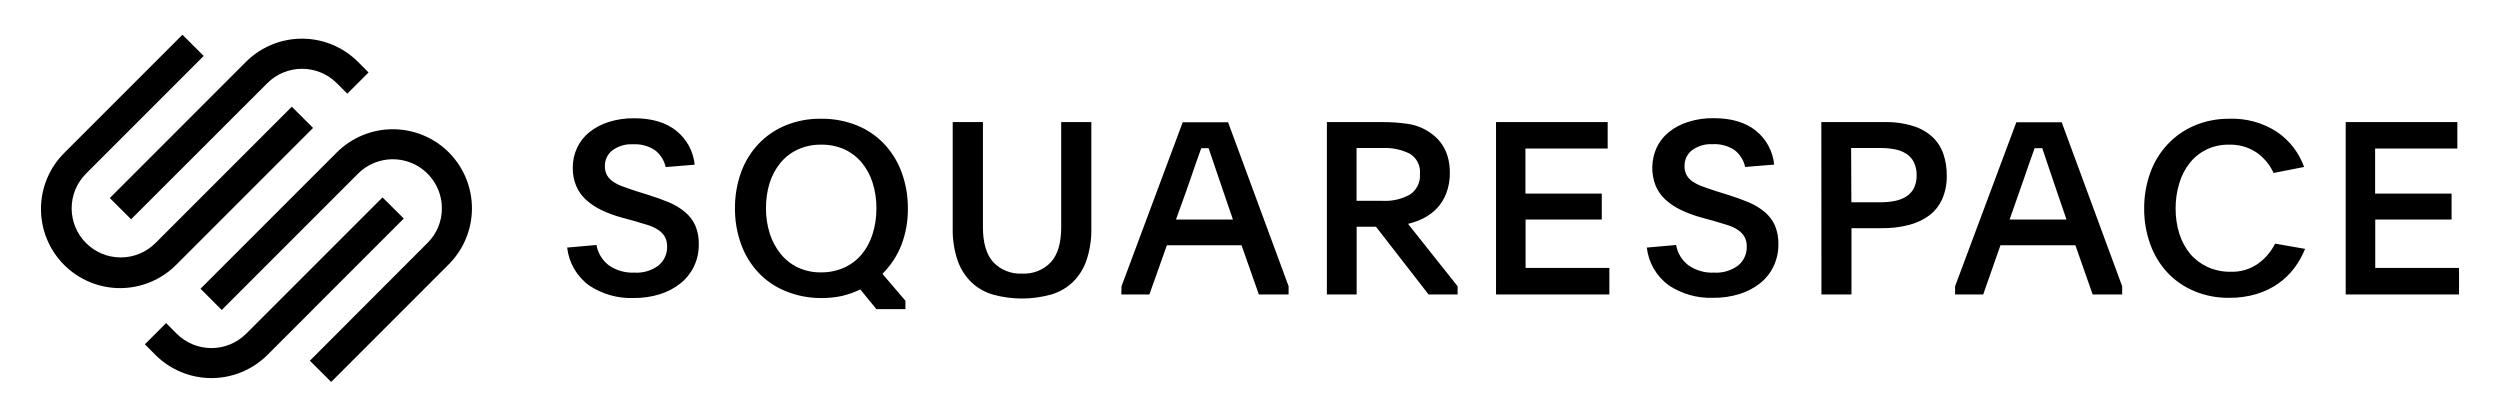 <svg width="288" height="48" viewBox="0 0 288 48" fill="none" xmlns="http://www.w3.org/2000/svg">
<path d="M15.101 25.259L30.804 9.573C31.865 8.517 33.3 7.925 34.797 7.925C36.293 7.925 37.729 8.517 38.789 9.573L40.01 10.793L42.456 8.347L41.236 7.121C39.525 5.413 37.206 4.454 34.788 4.454C32.371 4.454 30.052 5.413 28.341 7.121L12.649 22.813L15.101 25.259Z" fill="black"/>
<path d="M36.065 14.738L33.618 12.292L17.909 28.001C16.848 29.061 15.409 29.657 13.909 29.657C12.409 29.656 10.97 29.059 9.91 27.998C8.849 26.937 8.254 25.498 8.254 23.998C8.255 22.498 8.851 21.059 9.912 19.999L23.465 6.446L21.018 4L7.466 17.552C6.603 18.395 5.916 19.401 5.445 20.511C4.974 21.621 4.727 22.814 4.72 24.02C4.713 25.226 4.945 26.421 5.403 27.537C5.861 28.653 6.536 29.666 7.389 30.519C8.241 31.372 9.255 32.048 10.37 32.506C11.486 32.965 12.681 33.197 13.887 33.191C15.093 33.184 16.286 32.938 17.396 32.467C18.506 31.996 19.512 31.31 20.355 30.448L36.065 14.738ZM51.701 17.552C49.989 15.846 47.671 14.888 45.254 14.888C42.837 14.888 40.518 15.846 38.806 17.552L23.097 33.262L25.544 35.708L41.253 19.999C42.044 19.209 43.051 18.672 44.148 18.454C45.245 18.237 46.381 18.349 47.414 18.777C48.447 19.206 49.33 19.93 49.951 20.86C50.572 21.789 50.904 22.882 50.904 24C50.907 24.745 50.761 25.483 50.474 26.17C50.186 26.857 49.764 27.48 49.233 28.001L35.697 41.554L38.149 44L51.701 30.448C53.409 28.736 54.368 26.418 54.368 24C54.368 21.582 53.409 19.264 51.701 17.552Z" fill="black"/>
<path d="M44.067 22.741L28.358 38.444C27.295 39.503 25.857 40.098 24.357 40.098C22.857 40.098 21.418 39.503 20.355 38.444L19.135 37.218L16.689 39.664L17.909 40.891C19.621 42.597 21.939 43.555 24.357 43.555C26.773 43.555 29.092 42.597 30.804 40.891L46.513 25.176L44.067 22.741Z" fill="black"/>
<path d="M68.714 28.224C68.875 29.156 69.383 29.992 70.135 30.564C70.999 31.162 72.035 31.457 73.083 31.406C74.081 31.47 75.069 31.175 75.87 30.576C76.189 30.31 76.443 29.976 76.613 29.597C76.783 29.218 76.864 28.806 76.85 28.391C76.862 28.003 76.771 27.619 76.588 27.277C76.405 26.966 76.154 26.701 75.853 26.502C75.494 26.264 75.104 26.076 74.694 25.945L73.144 25.477L71.668 25.076C70.849 24.859 70.052 24.566 69.288 24.201C68.632 23.89 68.026 23.485 67.488 22.997C67.009 22.552 66.629 22.011 66.374 21.409C66.101 20.747 65.968 20.035 65.984 19.319C65.976 18.526 66.147 17.741 66.485 17.023C66.811 16.325 67.293 15.711 67.895 15.229C68.557 14.699 69.313 14.3 70.124 14.053C71.072 13.753 72.061 13.608 73.055 13.624C75.102 13.624 76.724 14.107 77.92 15.073C78.513 15.55 79.005 16.141 79.366 16.811C79.728 17.481 79.953 18.216 80.027 18.974L76.683 19.247C76.518 18.479 76.088 17.795 75.468 17.313C74.717 16.811 73.823 16.568 72.922 16.622C72.071 16.572 71.229 16.82 70.542 17.324C70.268 17.538 70.047 17.813 69.898 18.128C69.749 18.442 69.676 18.787 69.684 19.135C69.67 19.506 69.757 19.874 69.935 20.2C70.114 20.5 70.36 20.756 70.653 20.946C71.011 21.179 71.397 21.366 71.802 21.503C72.253 21.671 72.766 21.849 73.334 22.033L74.749 22.473C75.63 22.752 76.427 23.041 77.14 23.342C77.796 23.621 78.406 23.997 78.951 24.457C79.442 24.872 79.834 25.392 80.099 25.978C80.386 26.67 80.522 27.414 80.5 28.163C80.51 29.038 80.319 29.903 79.943 30.693C79.58 31.451 79.051 32.118 78.394 32.643C77.688 33.201 76.885 33.624 76.025 33.891C75.046 34.196 74.025 34.344 73 34.332C71.186 34.399 69.397 33.896 67.884 32.894C67.178 32.383 66.586 31.73 66.148 30.976C65.709 30.223 65.433 29.386 65.337 28.519L68.714 28.224ZM94.599 13.68C96.001 13.661 97.392 13.919 98.695 14.437C99.884 14.914 100.958 15.64 101.843 16.566C102.732 17.511 103.42 18.625 103.866 19.843C104.356 21.181 104.6 22.597 104.585 24.022C104.605 25.474 104.346 26.915 103.822 28.269C103.333 29.499 102.595 30.614 101.654 31.545L104.306 34.649V35.613H100.963L99.107 33.345C98.435 33.667 97.731 33.917 97.006 34.092C96.224 34.259 95.427 34.341 94.627 34.337C93.209 34.346 91.804 34.073 90.492 33.535C89.309 33.055 88.243 32.327 87.366 31.4C86.488 30.46 85.811 29.351 85.376 28.14C84.896 26.815 84.656 25.415 84.669 24.006C84.655 22.587 84.894 21.177 85.376 19.843C85.814 18.628 86.497 17.517 87.382 16.577C88.266 15.651 89.335 14.921 90.52 14.437C91.815 13.913 93.202 13.655 94.599 13.68ZM94.571 16.666C93.651 16.652 92.739 16.843 91.902 17.224C91.132 17.579 90.452 18.103 89.912 18.756C89.351 19.441 88.927 20.228 88.664 21.074C88.373 22.016 88.231 22.998 88.241 23.983C88.231 24.977 88.379 25.967 88.681 26.915C88.951 27.768 89.378 28.564 89.94 29.261C90.479 29.922 91.159 30.455 91.93 30.821C92.766 31.205 93.679 31.395 94.599 31.378C95.518 31.387 96.429 31.197 97.268 30.821C98.036 30.473 98.716 29.957 99.258 29.311C99.826 28.625 100.254 27.833 100.517 26.981C100.822 26.012 100.972 25 100.963 23.983C100.971 22.981 100.821 21.985 100.517 21.03C100.251 20.183 99.823 19.396 99.258 18.712C98.71 18.065 98.027 17.548 97.257 17.196C96.411 16.825 95.494 16.645 94.571 16.666ZM117.72 31.517C118.339 31.555 118.959 31.458 119.537 31.23C120.115 31.003 120.636 30.652 121.063 30.202C121.854 29.329 122.25 27.988 122.25 26.179V14.064H125.722V26.29C125.749 27.543 125.561 28.791 125.165 29.979C124.844 30.931 124.304 31.794 123.587 32.498C122.877 33.171 122.015 33.664 121.074 33.936C118.886 34.541 116.575 34.541 114.387 33.936C113.45 33.664 112.592 33.171 111.885 32.498C111.17 31.793 110.63 30.93 110.308 29.979C109.912 28.791 109.724 27.543 109.751 26.29V14.064H113.234V26.179C113.234 27.984 113.631 29.326 114.426 30.202C114.848 30.646 115.36 30.994 115.929 31.221C116.497 31.448 117.108 31.549 117.72 31.517ZM129.199 32.977L136.248 14.086H141.475L148.447 32.977V33.925H145.02L143.025 28.252H134.426L132.409 33.925H129.177L129.199 32.977ZM135.474 25.287H142.033L140.952 22.133C140.528 20.902 140.188 19.904 139.926 19.118C139.664 18.333 139.441 17.664 139.235 17.073H138.383L138.048 18.015C137.937 18.327 137.814 18.678 137.675 19.063C137.536 19.447 137.385 19.893 137.218 20.395C137.051 20.896 136.85 21.47 136.611 22.133L135.474 25.287ZM167.917 33.925H164.574L158.516 26.123H156.287V33.925H152.855V14.064H159.302C160.268 14.062 161.233 14.131 162.189 14.27C163.077 14.399 163.925 14.727 164.669 15.229C166.236 16.262 167.02 17.818 167.02 19.899C167.036 20.705 166.898 21.507 166.613 22.261C166.373 22.897 166.011 23.48 165.549 23.978C165.108 24.446 164.59 24.834 164.017 25.126C163.442 25.419 162.834 25.642 162.205 25.789L167.917 32.977V33.925ZM156.276 23.136H159.291C160.384 23.194 161.471 22.943 162.428 22.412C162.814 22.154 163.123 21.798 163.325 21.381C163.527 20.964 163.614 20.5 163.576 20.038C163.622 19.579 163.537 19.117 163.331 18.705C163.125 18.293 162.806 17.947 162.412 17.709C161.444 17.228 160.37 17.001 159.291 17.051H156.276V23.136ZM172.342 14.064H185.204V17.107H175.73V22.306H184.524V25.293H175.747V30.865H185.399V33.925H172.342V14.064ZM193.089 28.224C193.249 29.156 193.757 29.992 194.51 30.564C195.373 31.161 196.409 31.457 197.458 31.406C198.456 31.47 199.444 31.175 200.244 30.576C200.563 30.31 200.817 29.976 200.987 29.597C201.157 29.218 201.238 28.806 201.225 28.391C201.236 28.003 201.146 27.619 200.963 27.277C200.78 26.966 200.528 26.701 200.227 26.502C199.868 26.264 199.478 26.076 199.068 25.945L197.519 25.477L196.025 25.064C195.207 24.847 194.41 24.555 193.646 24.189C192.99 23.879 192.383 23.474 191.846 22.986C191.367 22.541 190.987 22 190.732 21.398C190.456 20.696 190.324 19.947 190.343 19.194C190.362 18.44 190.532 17.698 190.843 17.012C191.171 16.315 191.653 15.701 192.253 15.218C192.915 14.688 193.671 14.289 194.482 14.042C195.429 13.742 196.419 13.597 197.413 13.613C199.46 13.613 201.084 14.096 202.284 15.062C202.876 15.539 203.366 16.13 203.727 16.8C204.088 17.47 204.311 18.205 204.384 18.962L201.041 19.235C200.878 18.47 200.452 17.786 199.837 17.302C199.087 16.799 198.192 16.556 197.29 16.611C196.44 16.561 195.598 16.809 194.911 17.313C194.638 17.527 194.418 17.803 194.27 18.117C194.122 18.432 194.049 18.776 194.058 19.124C194.043 19.494 194.128 19.862 194.304 20.188C194.483 20.489 194.729 20.744 195.022 20.935C195.38 21.168 195.766 21.355 196.17 21.492C196.622 21.66 197.134 21.838 197.708 22.022L199.118 22.462C200.002 22.741 200.799 23.03 201.509 23.331C202.165 23.61 202.775 23.986 203.32 24.446C203.811 24.861 204.203 25.381 204.468 25.967C204.755 26.659 204.891 27.403 204.869 28.152C204.878 29.026 204.688 29.892 204.312 30.681C203.951 31.441 203.421 32.108 202.763 32.632C202.056 33.186 201.253 33.605 200.394 33.869C199.413 34.174 198.39 34.322 197.363 34.309C195.549 34.376 193.76 33.873 192.247 32.872C191.546 32.362 190.958 31.712 190.521 30.962C190.085 30.213 189.809 29.381 189.712 28.519L193.089 28.224ZM209.818 14.064H217.062C218.21 14.034 219.354 14.194 220.45 14.538C221.283 14.794 222.045 15.239 222.679 15.836C223.236 16.378 223.653 17.047 223.894 17.787C224.149 18.567 224.276 19.384 224.267 20.205C224.29 21.13 224.115 22.05 223.755 22.902C223.429 23.648 222.921 24.299 222.278 24.797C221.574 25.318 220.775 25.697 219.926 25.911C218.905 26.173 217.854 26.299 216.8 26.285H213.289V33.925H209.829L209.818 14.064ZM213.278 23.303H216.594C217.155 23.308 217.715 23.257 218.266 23.153C218.735 23.065 219.184 22.893 219.592 22.646C219.967 22.411 220.273 22.08 220.478 21.687C220.702 21.226 220.811 20.718 220.796 20.205C220.812 19.68 220.703 19.158 220.478 18.684C220.279 18.286 219.977 17.949 219.603 17.709C219.202 17.459 218.758 17.287 218.294 17.201C217.743 17.096 217.183 17.046 216.622 17.051H213.25L213.278 23.303ZM225.226 32.977L232.281 14.086H237.508L244.474 32.977V33.925H241.074L239.085 28.252H230.453L228.464 33.925H225.226V32.977ZM231.506 25.287H238.059L236.978 22.133C236.555 20.902 236.215 19.904 235.959 19.118L235.268 17.073H234.387L234.053 18.015C233.941 18.327 233.819 18.678 233.679 19.063C233.54 19.447 233.39 19.893 233.222 20.395C233.055 20.896 232.855 21.47 232.615 22.133L231.506 25.287ZM265.549 28.67C265.234 29.447 264.822 30.181 264.323 30.854C263.805 31.545 263.183 32.15 262.479 32.649C261.715 33.185 260.87 33.595 259.976 33.864C258.95 34.171 257.883 34.321 256.811 34.309C255.427 34.33 254.054 34.067 252.777 33.535C251.607 33.047 250.553 32.317 249.684 31.395C248.811 30.451 248.138 29.34 247.706 28.129C247.233 26.812 246.997 25.422 247.009 24.022C246.997 22.623 247.232 21.232 247.706 19.915C248.139 18.699 248.816 17.584 249.695 16.639C250.569 15.706 251.628 14.966 252.805 14.465C254.086 13.926 255.466 13.659 256.856 13.68C258.79 13.611 260.697 14.142 262.317 15.201C263.757 16.182 264.847 17.595 265.432 19.235L261.916 19.926C261.478 18.961 260.784 18.134 259.91 17.536C258.985 16.937 257.901 16.634 256.8 16.666C255.897 16.647 255.003 16.837 254.187 17.224C253.435 17.593 252.774 18.123 252.253 18.779C251.705 19.476 251.296 20.273 251.049 21.125C250.765 22.062 250.624 23.037 250.631 24.017C250.623 25.003 250.768 25.984 251.06 26.926C251.322 27.769 251.744 28.554 252.303 29.238C252.848 29.881 253.527 30.396 254.292 30.748C255.126 31.131 256.034 31.321 256.951 31.306C258.089 31.351 259.212 31.02 260.144 30.364C260.965 29.762 261.633 28.976 262.094 28.068L265.549 28.67ZM270.224 14.064H283.086V17.107H273.613V22.306H282.423V25.293H273.629V30.865H283.281V33.925H270.224V14.064Z" fill="black"/>
</svg>
